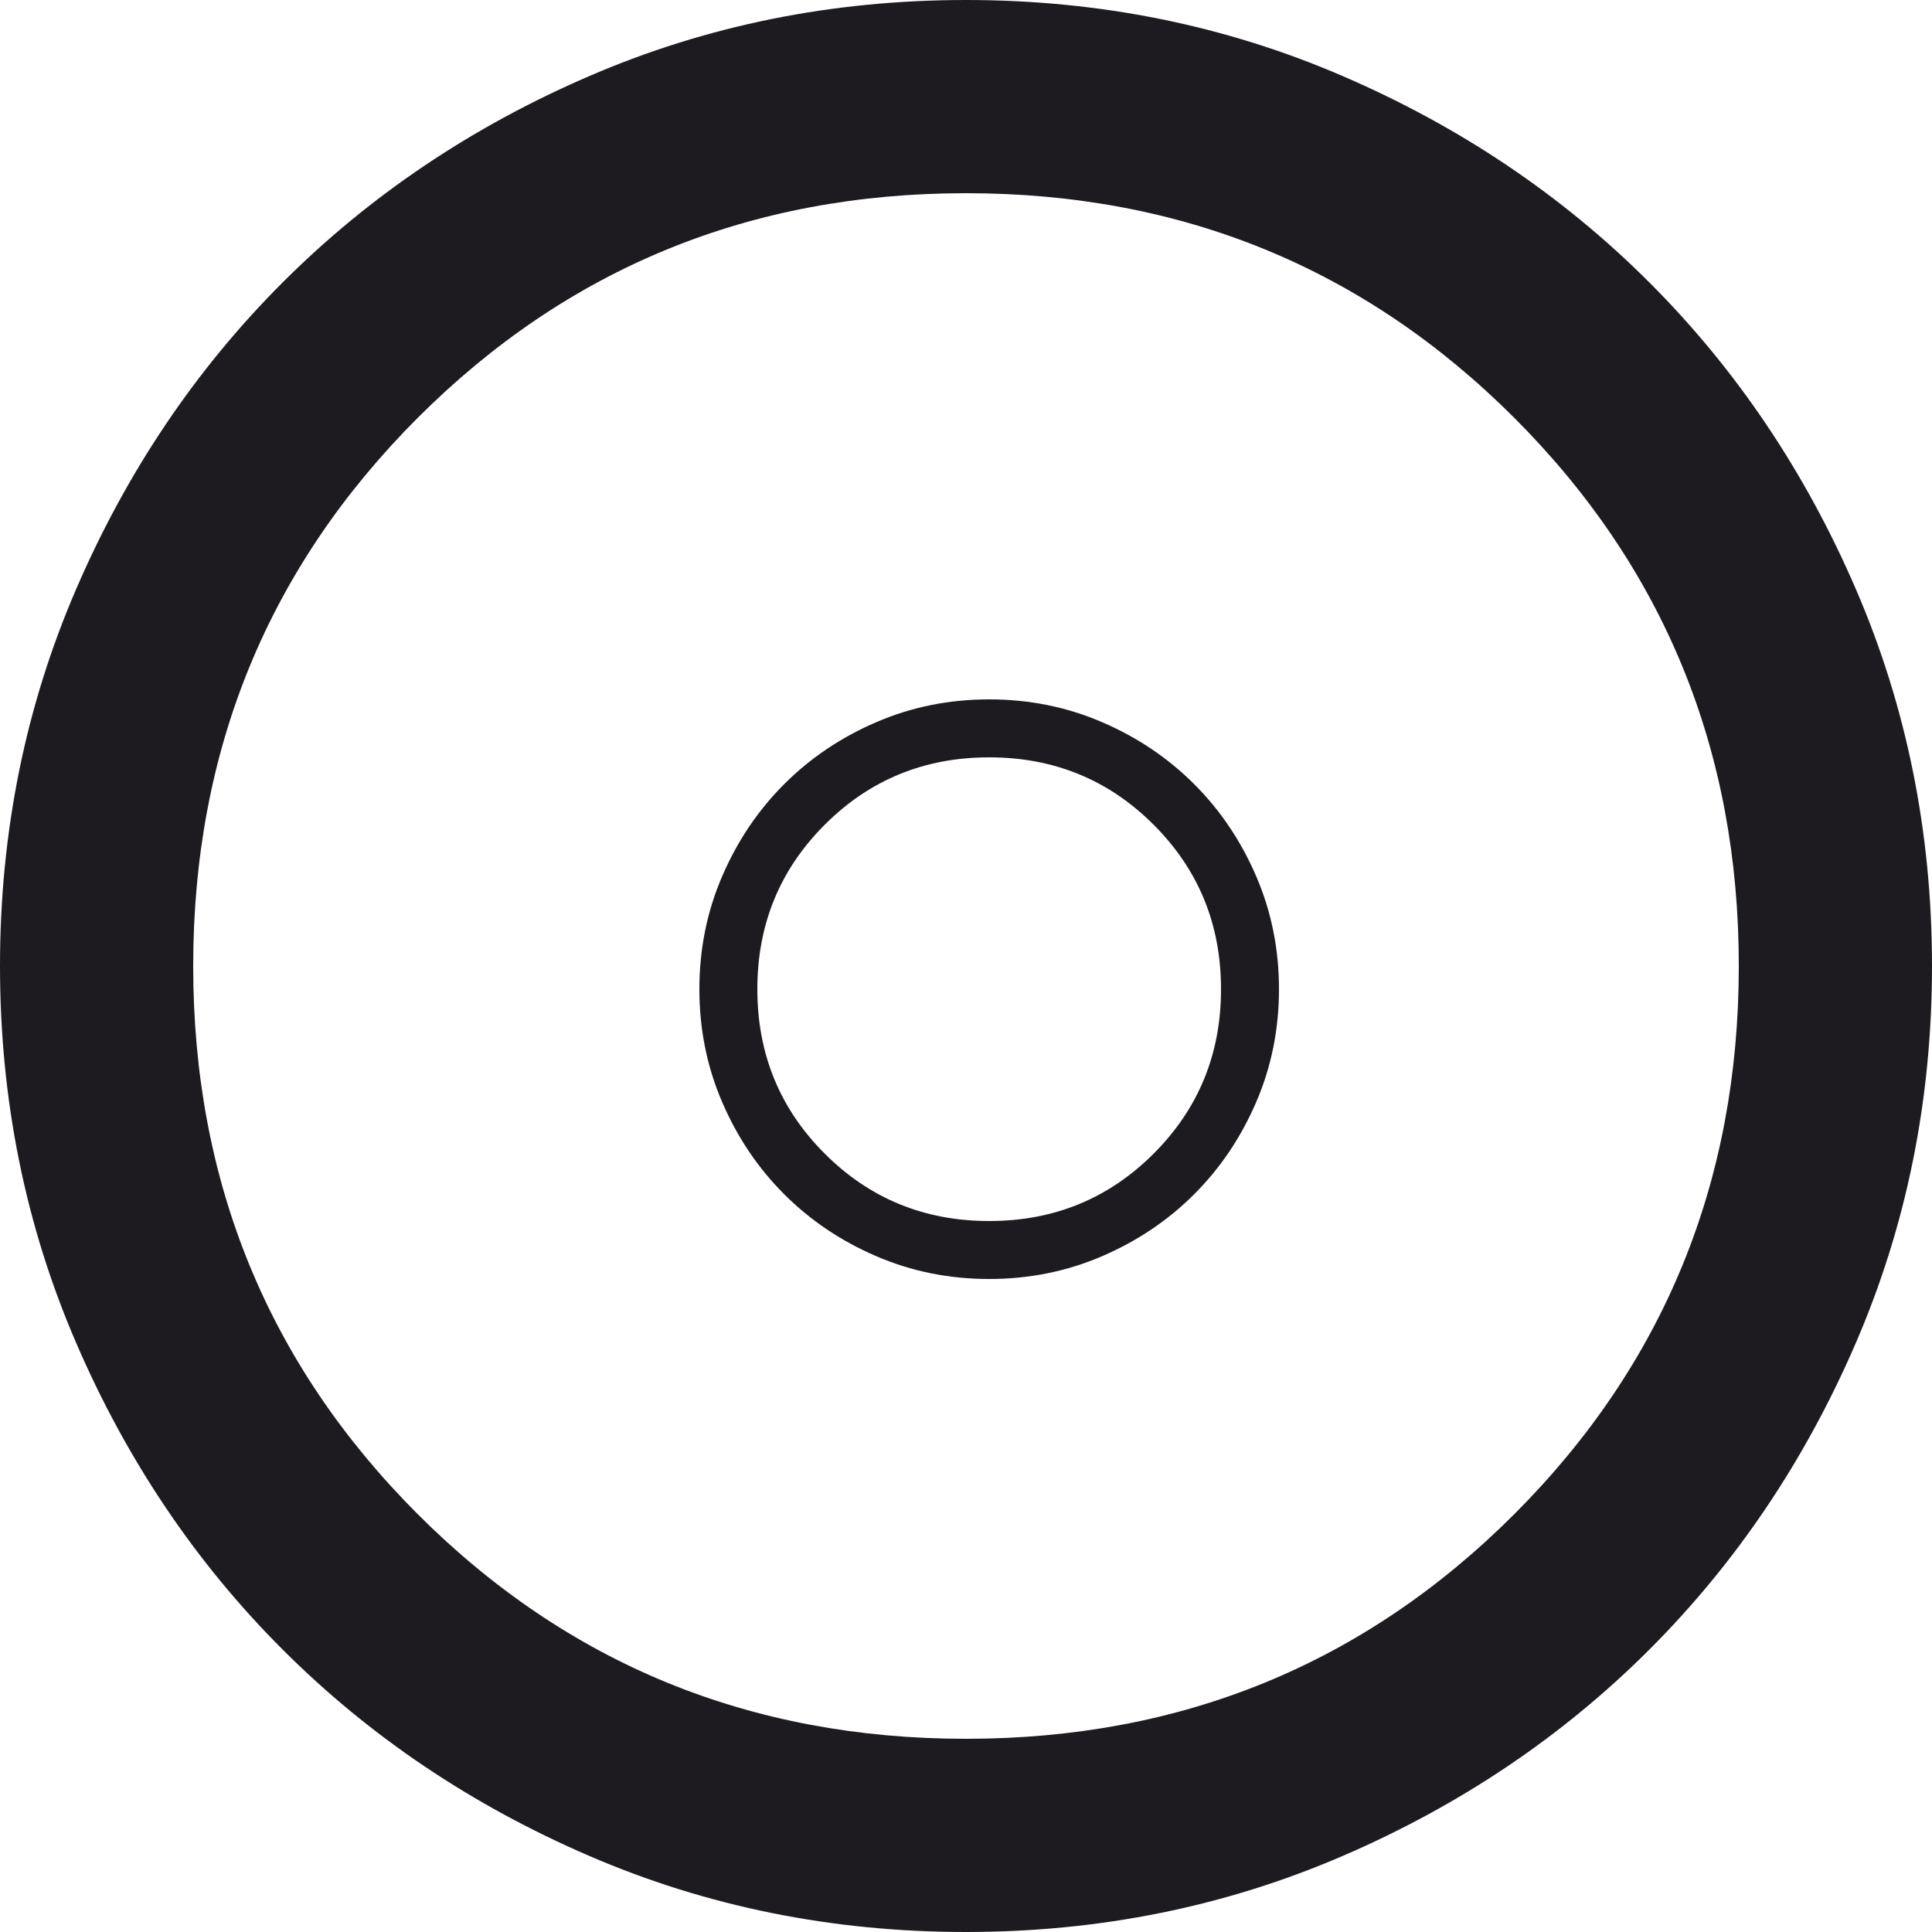 <svg width="50" height="50" viewBox="0 0 50 50" fill="none" xmlns="http://www.w3.org/2000/svg">
<path d="M25 50C21.542 50 18.292 49.344 15.25 48.031C12.208 46.719 9.562 44.938 7.312 42.688C5.062 40.438 3.281 37.792 1.969 34.75C0.656 31.708 0 28.458 0 25C0 21.542 0.656 18.292 1.969 15.25C3.281 12.208 5.062 9.562 7.312 7.312C9.562 5.062 12.208 3.281 15.25 1.969C18.292 0.656 21.542 0 25 0C28.458 0 31.708 0.656 34.75 1.969C37.792 3.281 40.438 5.062 42.688 7.312C44.938 9.562 46.719 12.208 48.031 15.25C49.344 18.292 50 21.542 50 25C50 28.458 49.344 31.708 48.031 34.75C46.719 37.792 44.938 40.438 42.688 42.688C40.438 44.938 37.792 46.719 34.75 48.031C31.708 49.344 28.458 50 25 50ZM25 45C30.583 45 35.312 43.062 39.188 39.188C43.062 35.312 45 30.583 45 25C45 19.417 43.062 14.688 39.188 10.812C35.312 6.938 30.583 5 25 5C19.417 5 14.688 6.938 10.812 10.812C6.938 14.688 5 19.417 5 25C5 30.583 6.938 35.312 10.812 39.188C14.688 43.062 19.417 45 25 45Z" fill="#1D1B20"/>
<path d="M25.6 33.1C24.562 33.1 23.587 32.903 22.675 32.509C21.762 32.116 20.969 31.581 20.294 30.906C19.619 30.231 19.084 29.438 18.691 28.525C18.297 27.613 18.1 26.637 18.1 25.6C18.1 24.562 18.297 23.587 18.691 22.675C19.084 21.762 19.619 20.969 20.294 20.294C20.969 19.619 21.762 19.084 22.675 18.691C23.587 18.297 24.562 18.1 25.6 18.1C26.637 18.1 27.613 18.297 28.525 18.691C29.438 19.084 30.231 19.619 30.906 20.294C31.581 20.969 32.116 21.762 32.509 22.675C32.903 23.587 33.1 24.562 33.1 25.6C33.1 26.637 32.903 27.613 32.509 28.525C32.116 29.438 31.581 30.231 30.906 30.906C30.231 31.581 29.438 32.116 28.525 32.509C27.613 32.903 26.637 33.1 25.6 33.1ZM25.6 31.6C27.275 31.6 28.694 31.019 29.856 29.856C31.019 28.694 31.6 27.275 31.6 25.6C31.6 23.925 31.019 22.506 29.856 21.344C28.694 20.181 27.275 19.6 25.6 19.6C23.925 19.6 22.506 20.181 21.344 21.344C20.181 22.506 19.6 23.925 19.6 25.6C19.6 27.275 20.181 28.694 21.344 29.856C22.506 31.019 23.925 31.6 25.6 31.6Z" fill="#1D1B20"/>
</svg>
